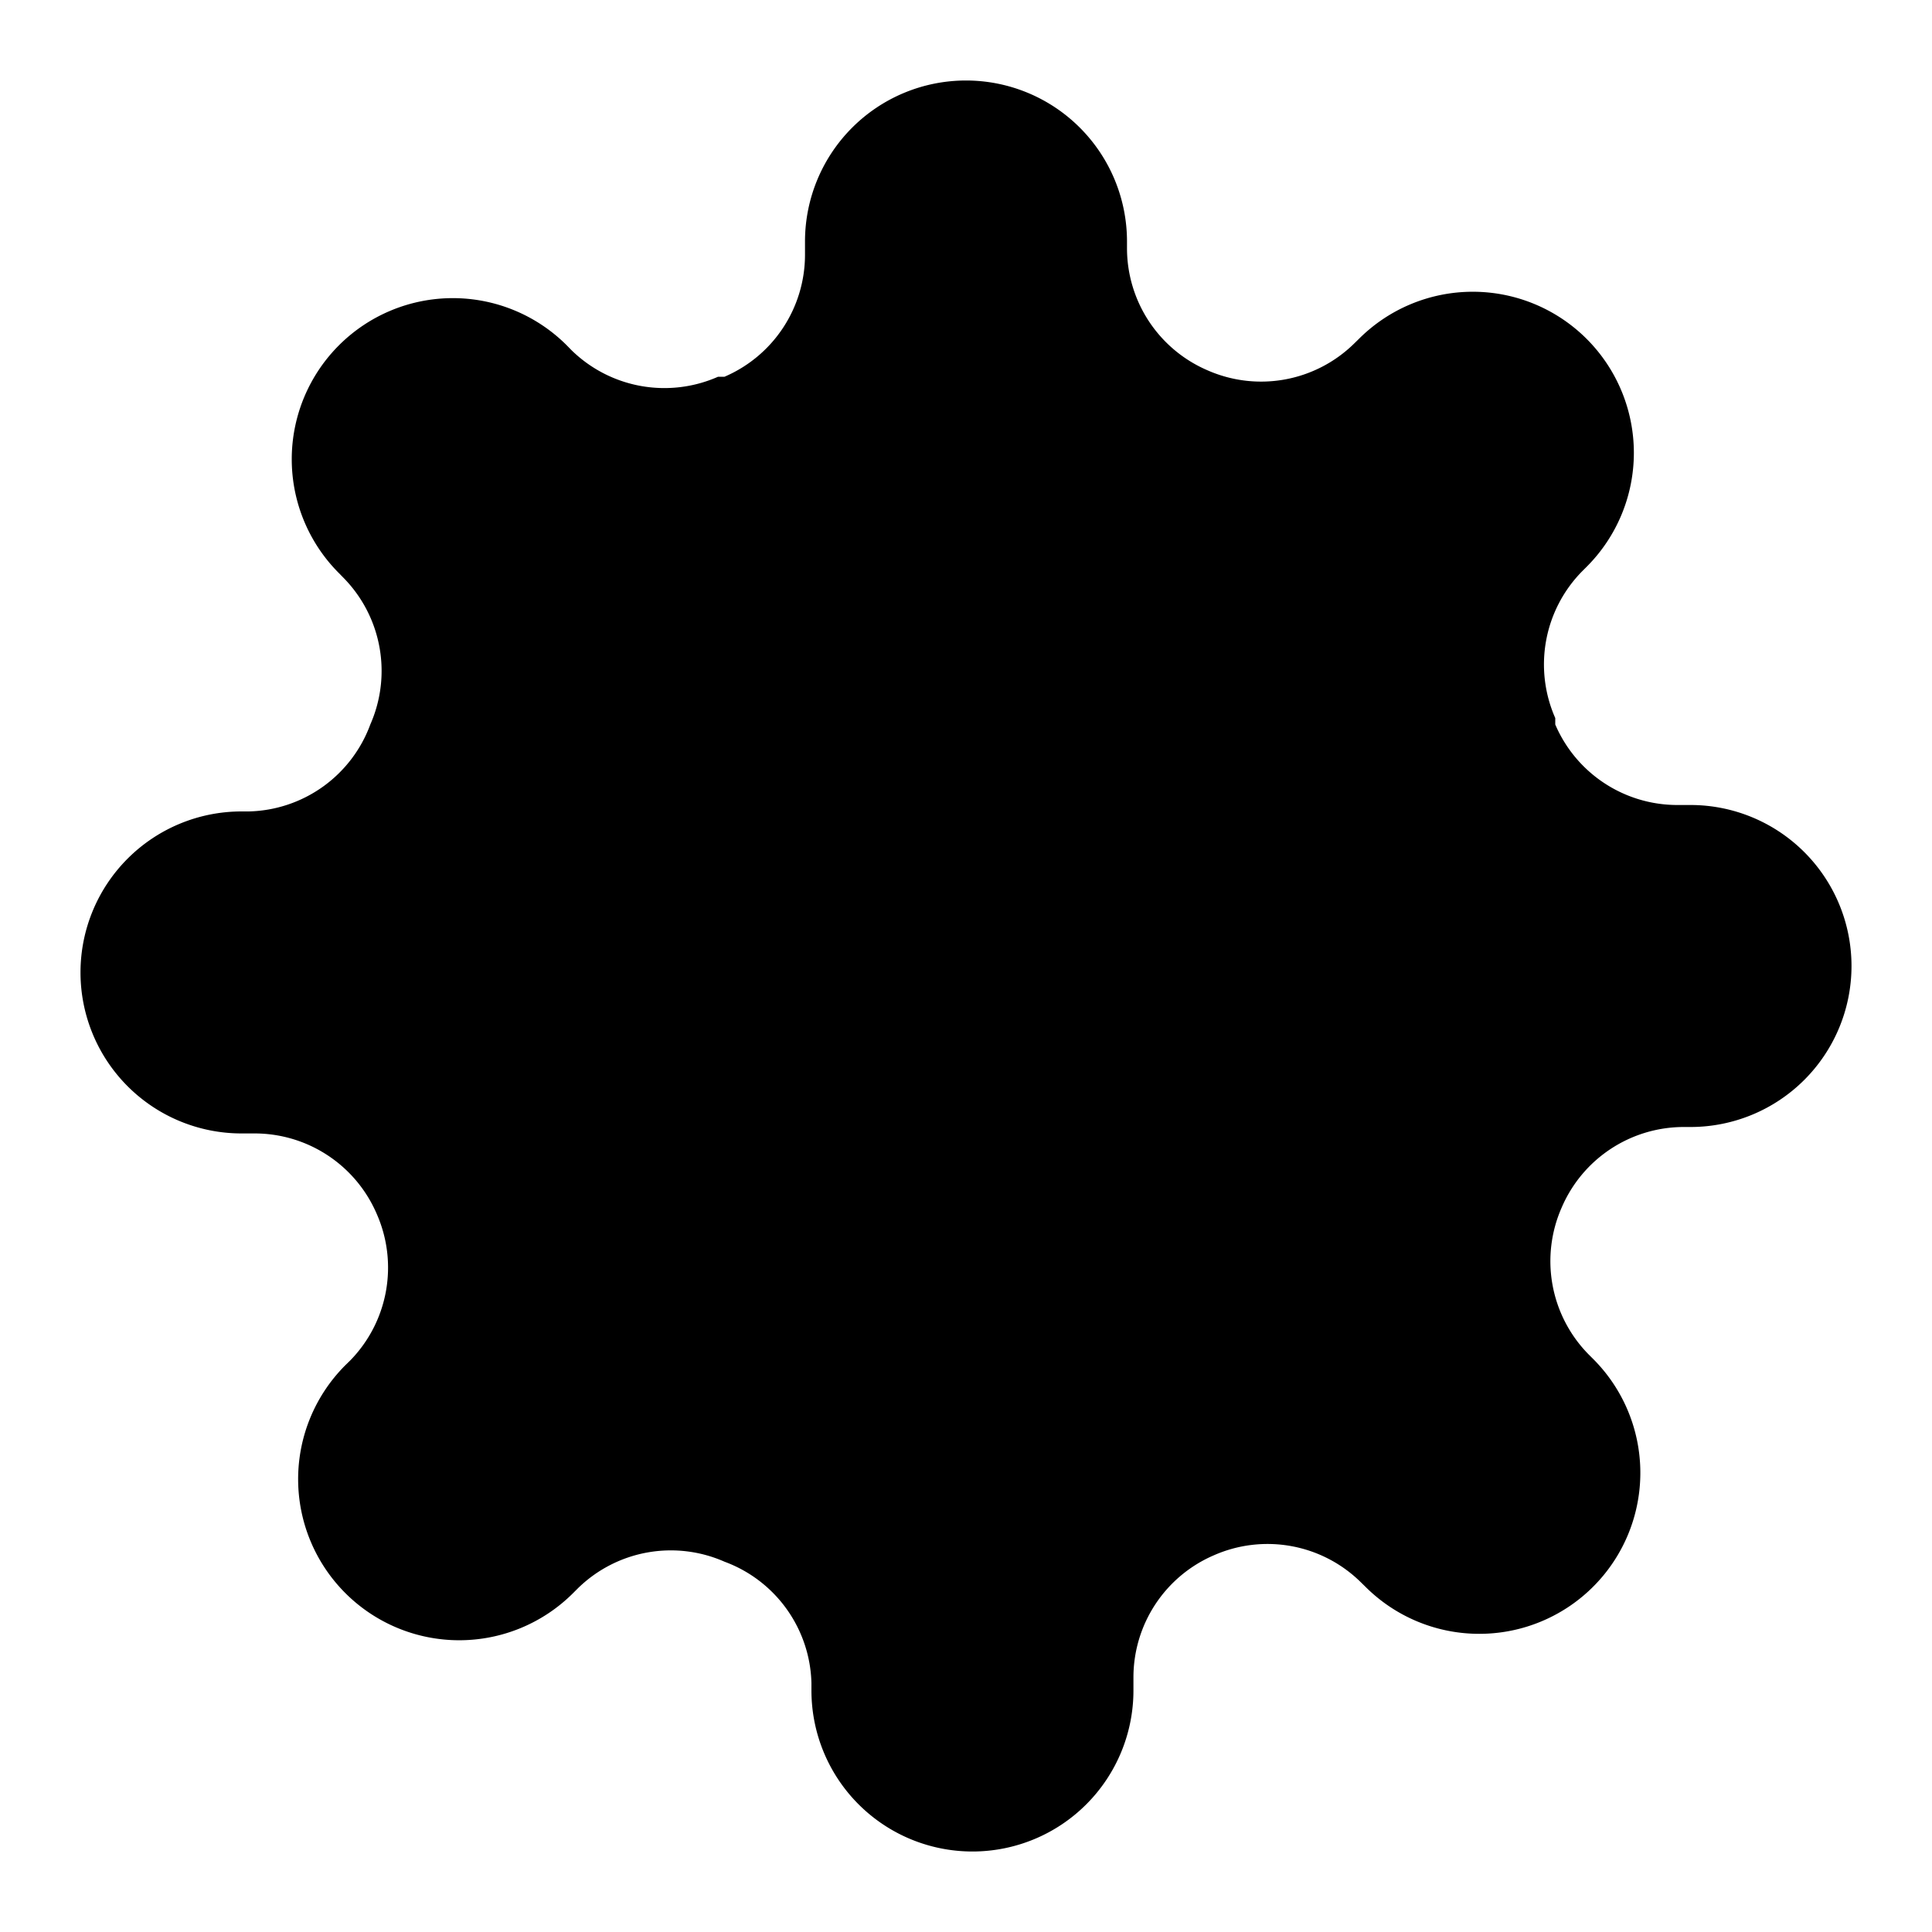 <svg width="18" height="18" viewBox="0 0 18 18" xmlns="http://www.w3.org/2000/svg">
<g>
        <path
            d="M9 11.25a2.25 2.25 0 100-4.5 2.25 2.25 0 000 4.5z"
            stroke-width="1.5"
            stroke-linecap="round"
            stroke-linejoin="round"
        />
        <path
            d="M14.55 11.25a1.238 1.238 0 00.247 1.365l.045.045a1.5 1.5 0 01-1.06 2.562 1.5 1.5 0 01-1.062-.44l-.045-.044a1.238 1.238 0 00-1.365-.248 1.238 1.238 0 00-.75 1.133v.127a1.5 1.5 0 11-3 0v-.068a1.238 1.238 0 00-.81-1.132 1.238 1.238 0 00-1.365.247l-.045.045a1.5 1.5 0 11-2.123-2.122l.046-.045a1.238 1.238 0 00.247-1.365 1.238 1.238 0 00-1.132-.75H2.25a1.5 1.5 0 110-3h.067a1.237 1.237 0 001.133-.81 1.237 1.237 0 00-.248-1.365l-.044-.045A1.5 1.5 0 115.28 3.217l.045.046a1.237 1.237 0 001.365.247h.06a1.237 1.237 0 00.75-1.132V2.25a1.5 1.5 0 013 0v.067a1.238 1.238 0 00.75 1.133 1.237 1.237 0 001.365-.248l.045-.044a1.5 1.5 0 112.123 2.122l-.045.045a1.237 1.237 0 00-.248 1.365v.06a1.237 1.237 0 001.133.75h.127a1.5 1.5 0 010 3h-.068a1.238 1.238 0 00-1.132.75v0z"
            stroke-width="1.5"
            stroke-linecap="round"
            stroke-linejoin="round"
        />
    </g>
</svg>
  